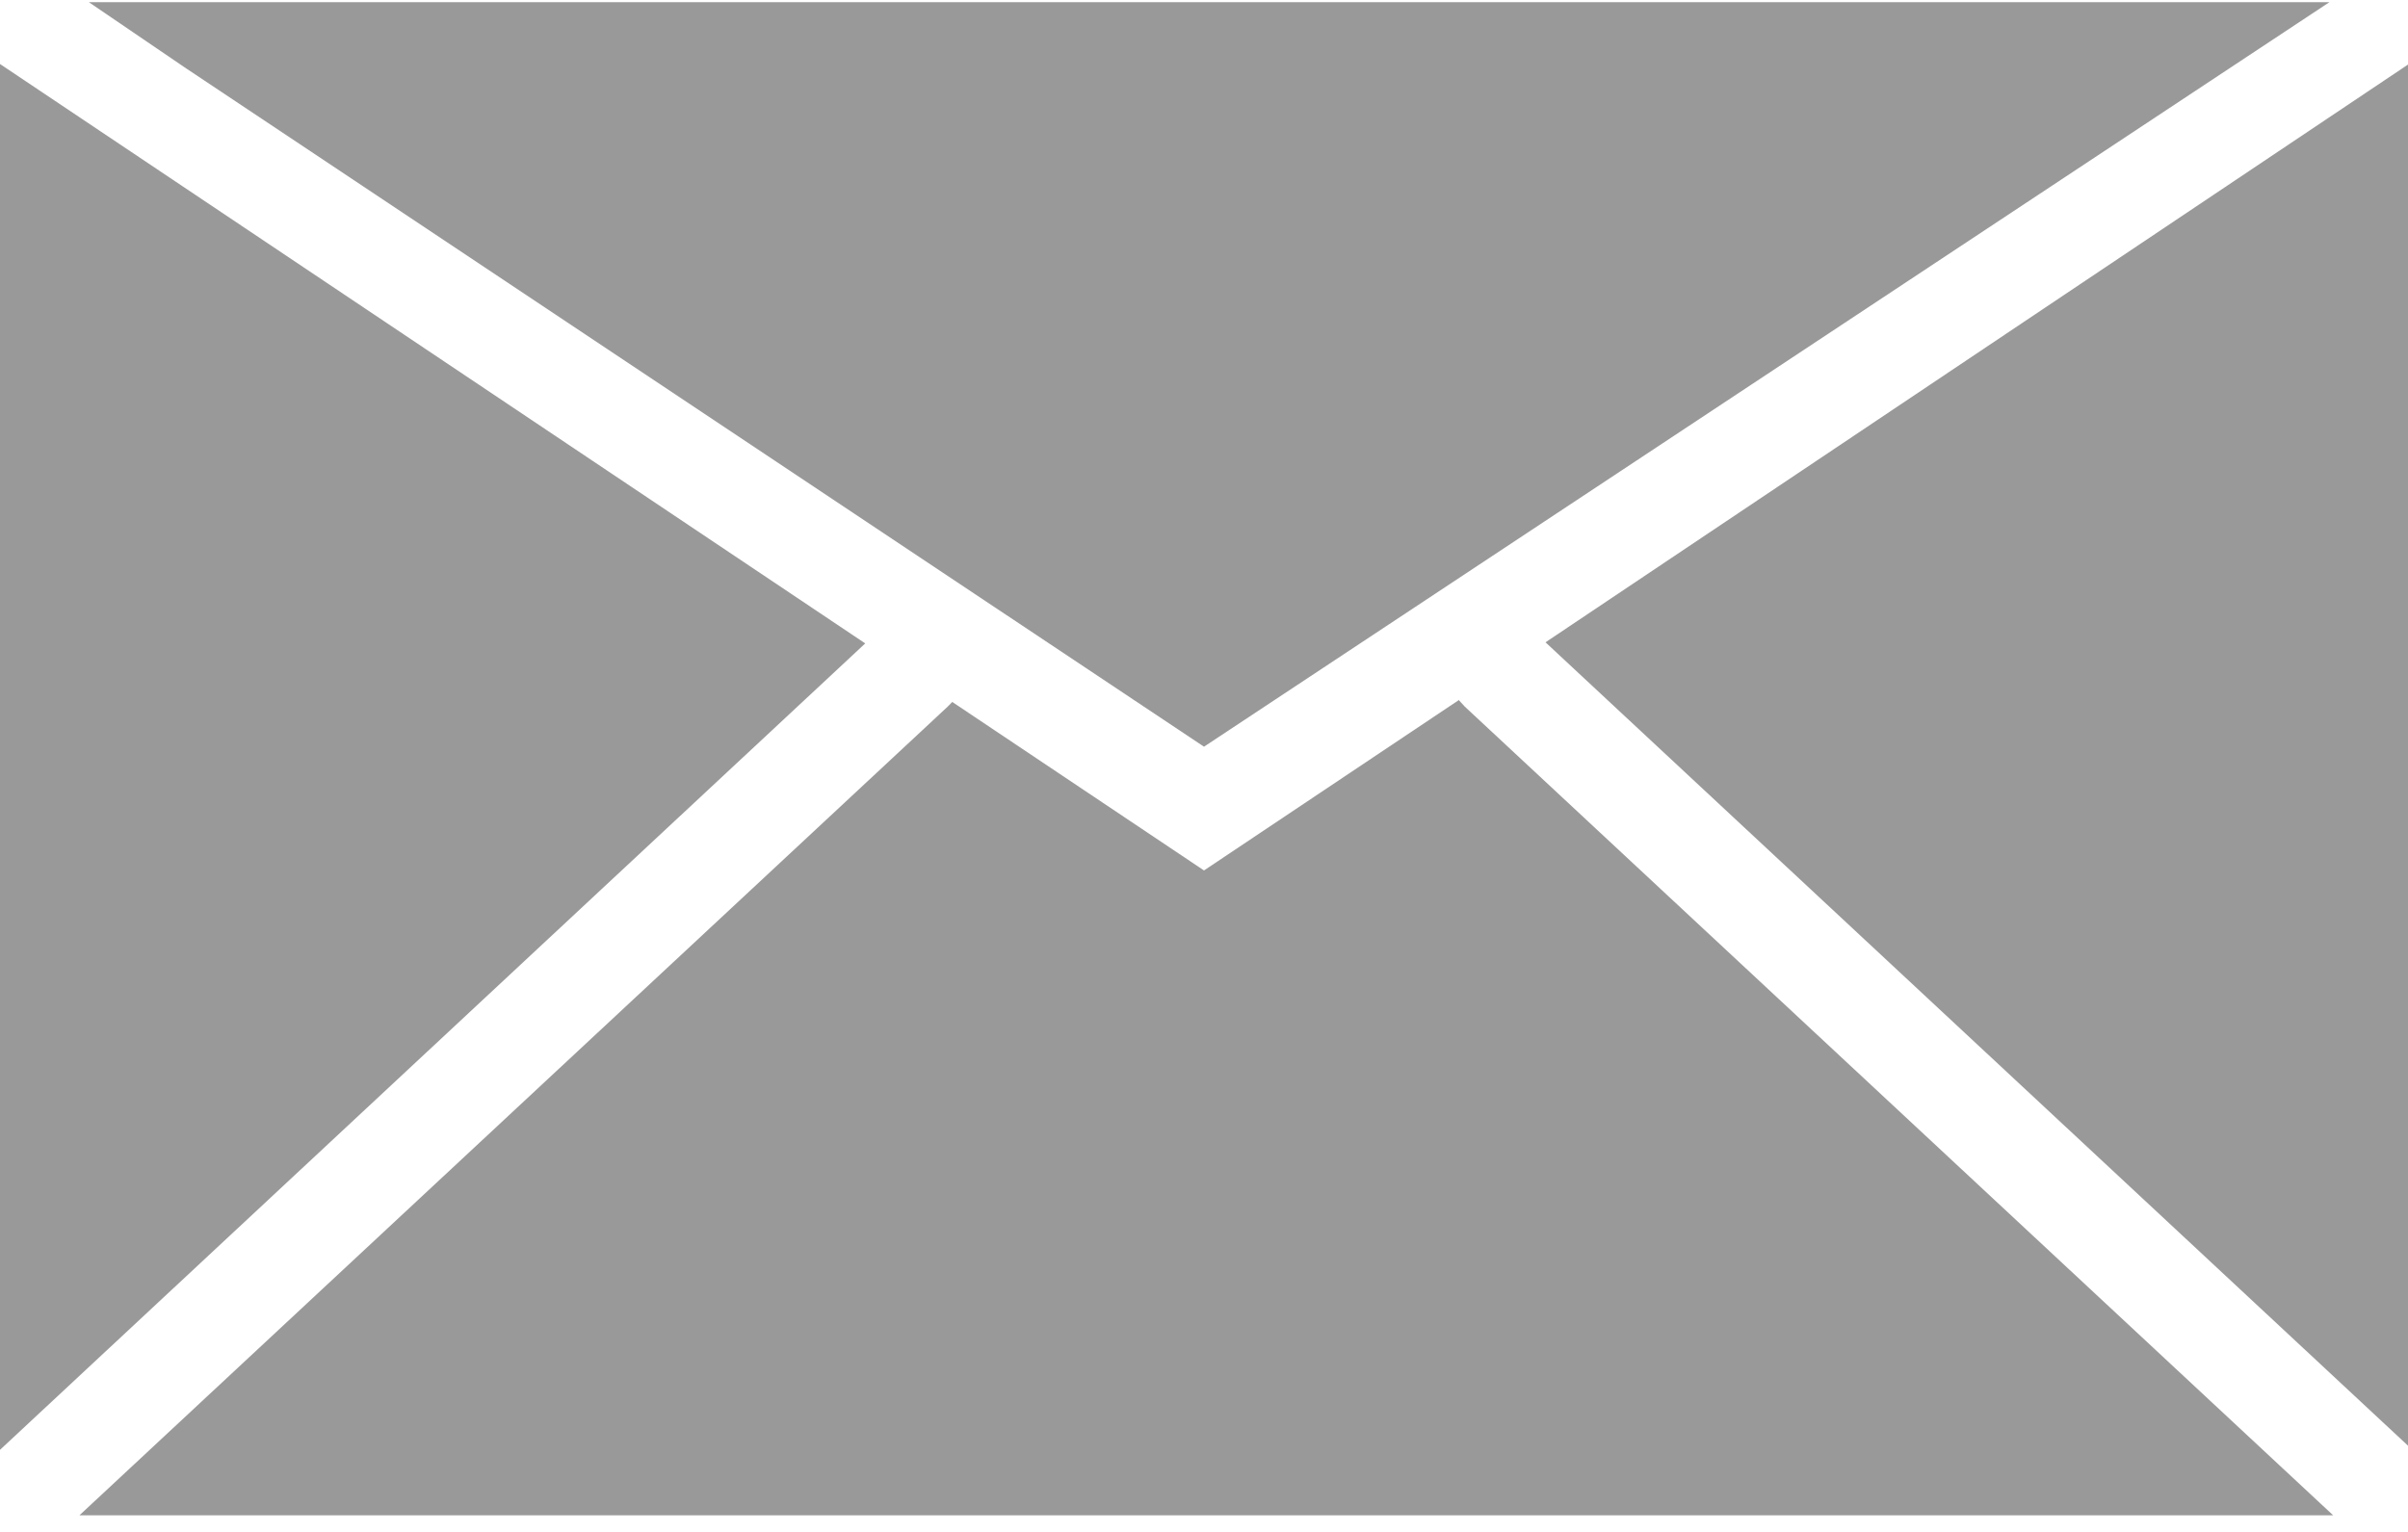 <svg width="22" height="14" viewBox="0 0 22 14" xmlns="http://www.w3.org/2000/svg"><title>Shape</title><path d="M11 6.824L21.282.02H.812l.893.608L11 6.824zm11 6.387V.59l-7.88 5.28L22 13.212zM0 .59v12.66l7.905-7.37L0 .585zM13.325 6.4L11 7.955l-2.3-1.54-.042.043-7.932 7.39h20.59l-7.933-7.39-.058-.063z" fill="#999" fill-rule="evenodd"/></svg>